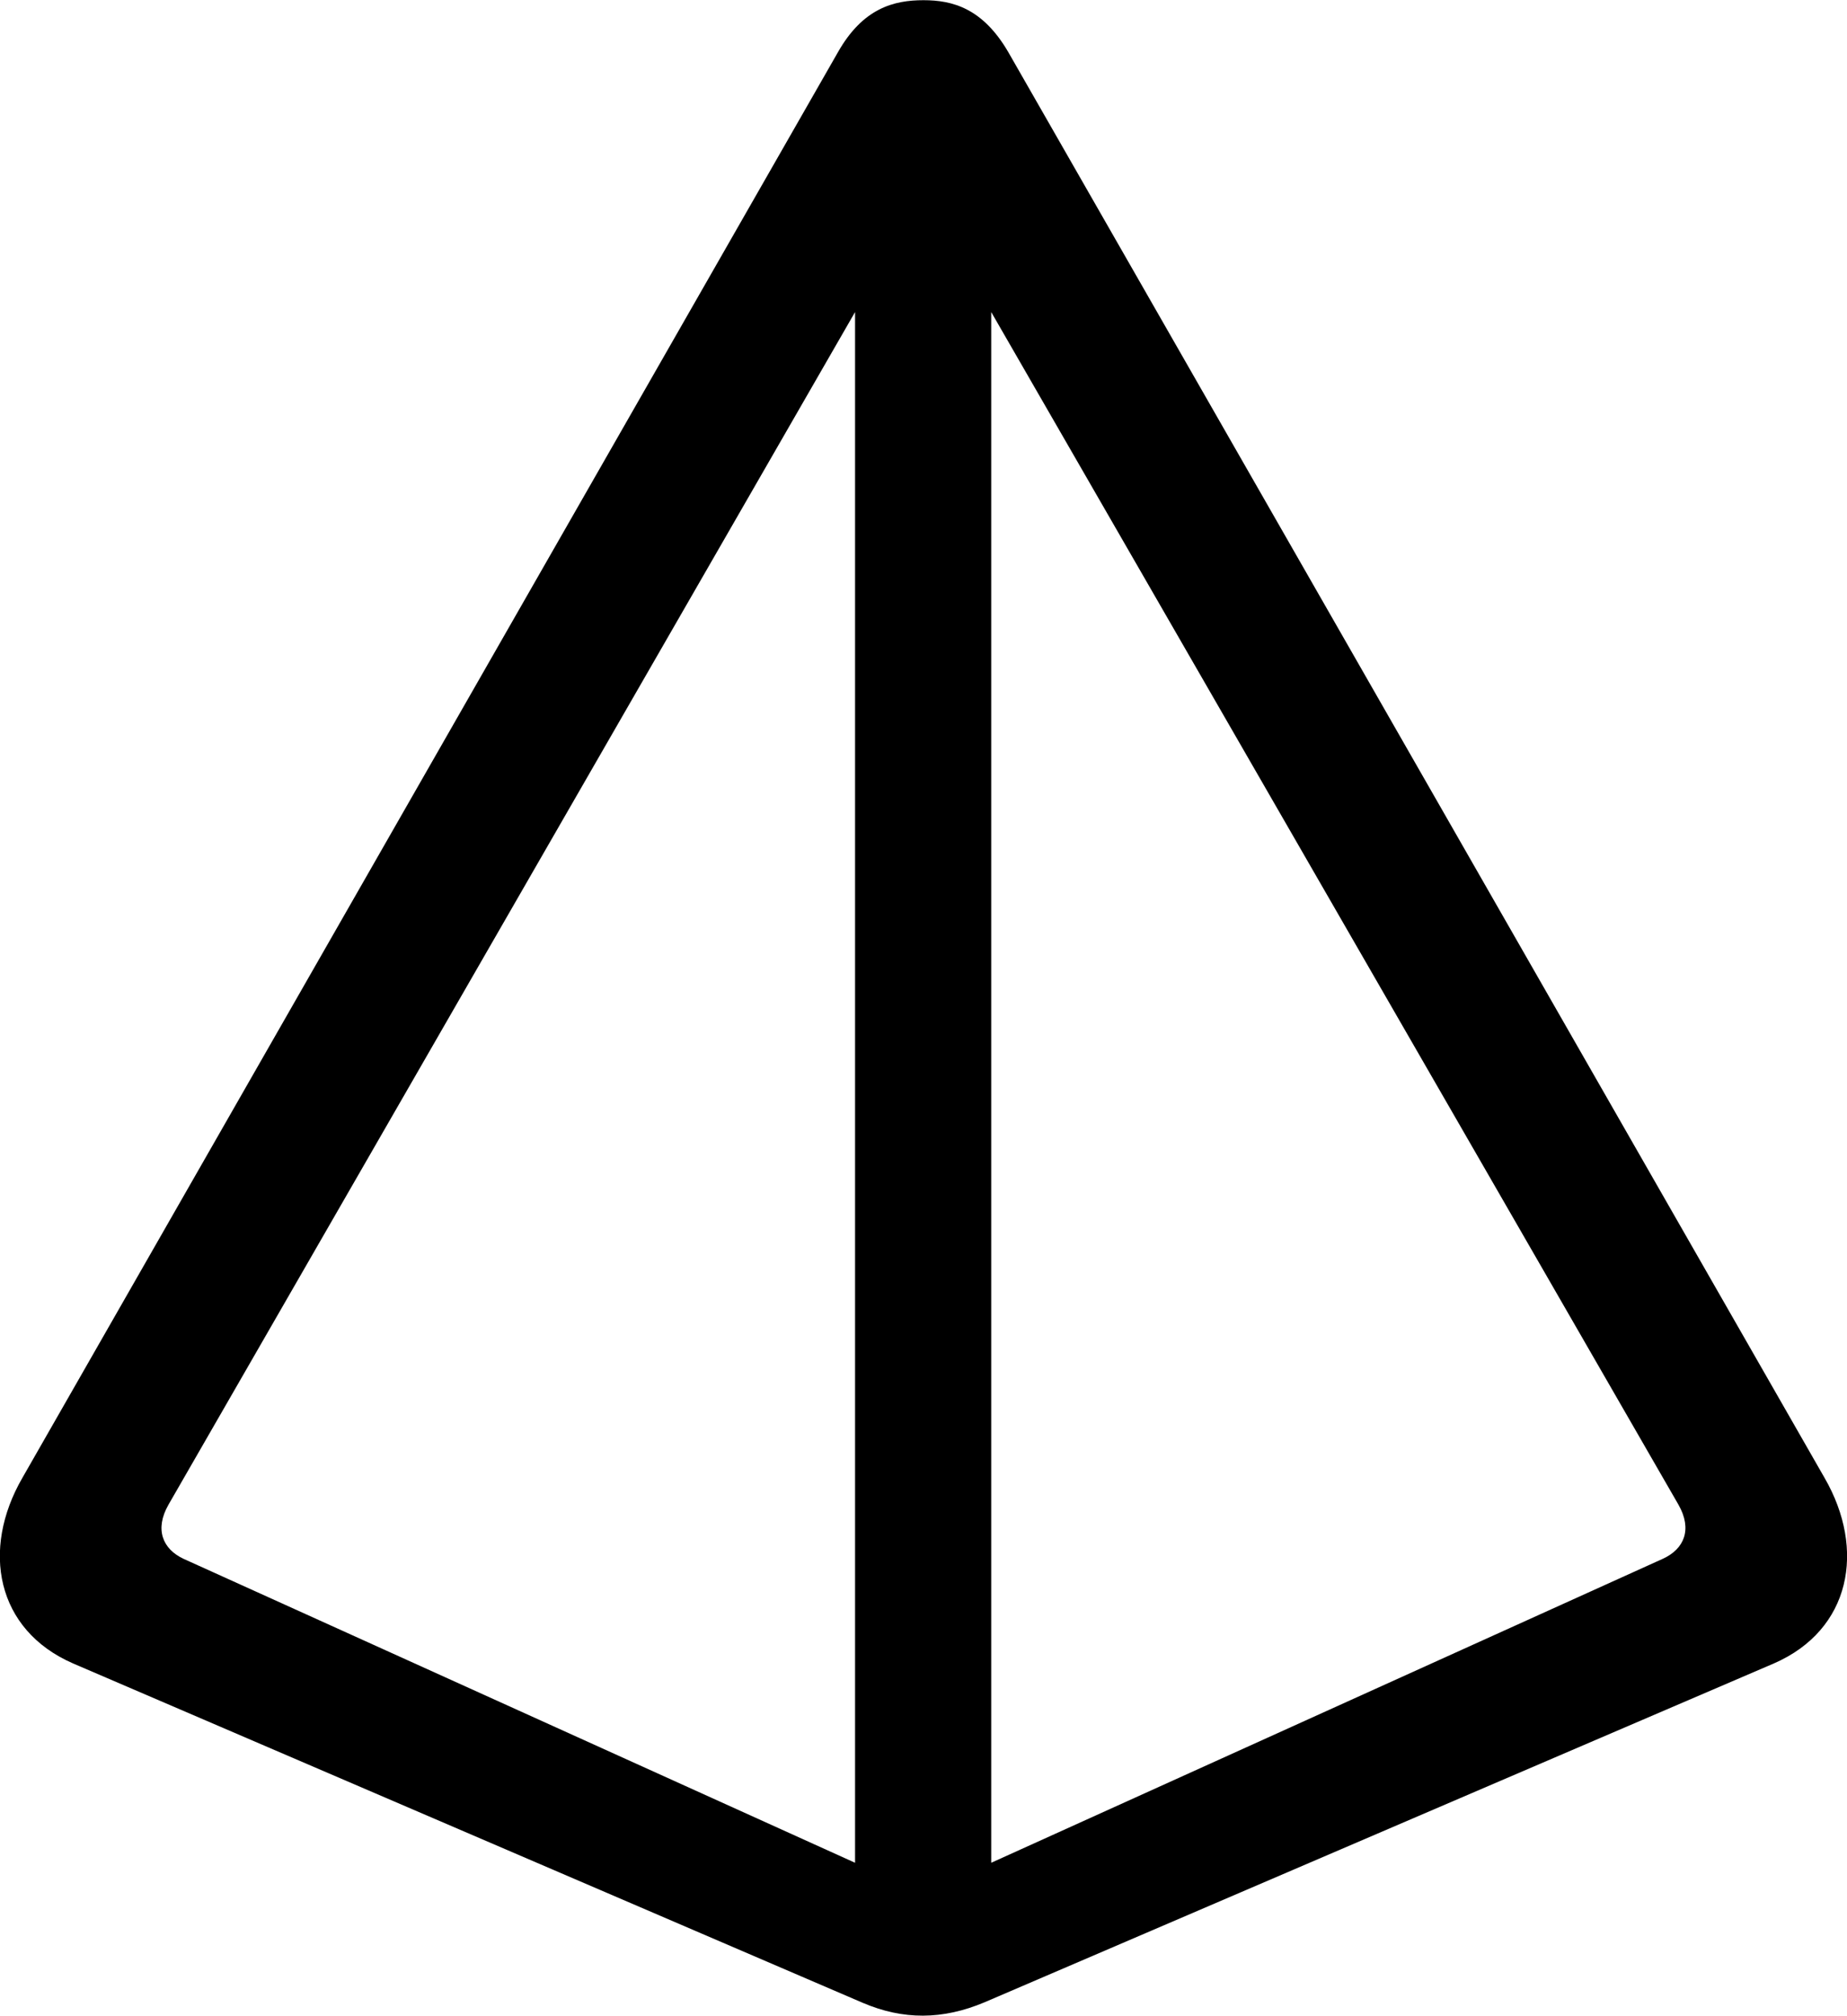 <svg viewBox="0 0 28.081 30.64" xmlns="http://www.w3.org/2000/svg"><path d="M0.34 22.463C-0.29 23.553 -0.06 24.773 1.11 25.283L13.12 30.443C13.73 30.703 14.33 30.703 14.97 30.433L26.97 25.283C28.14 24.773 28.37 23.553 27.74 22.463L15.33 0.793C14.94 0.123 14.48 0.003 14.04 0.003C13.59 0.003 13.12 0.123 12.74 0.793ZM2.56 22.873L13 4.743V28.313L2.79 23.693C2.47 23.543 2.35 23.243 2.56 22.873ZM25.52 22.873C25.73 23.243 25.61 23.543 25.28 23.693L15.07 28.313V4.743Z" /></svg>